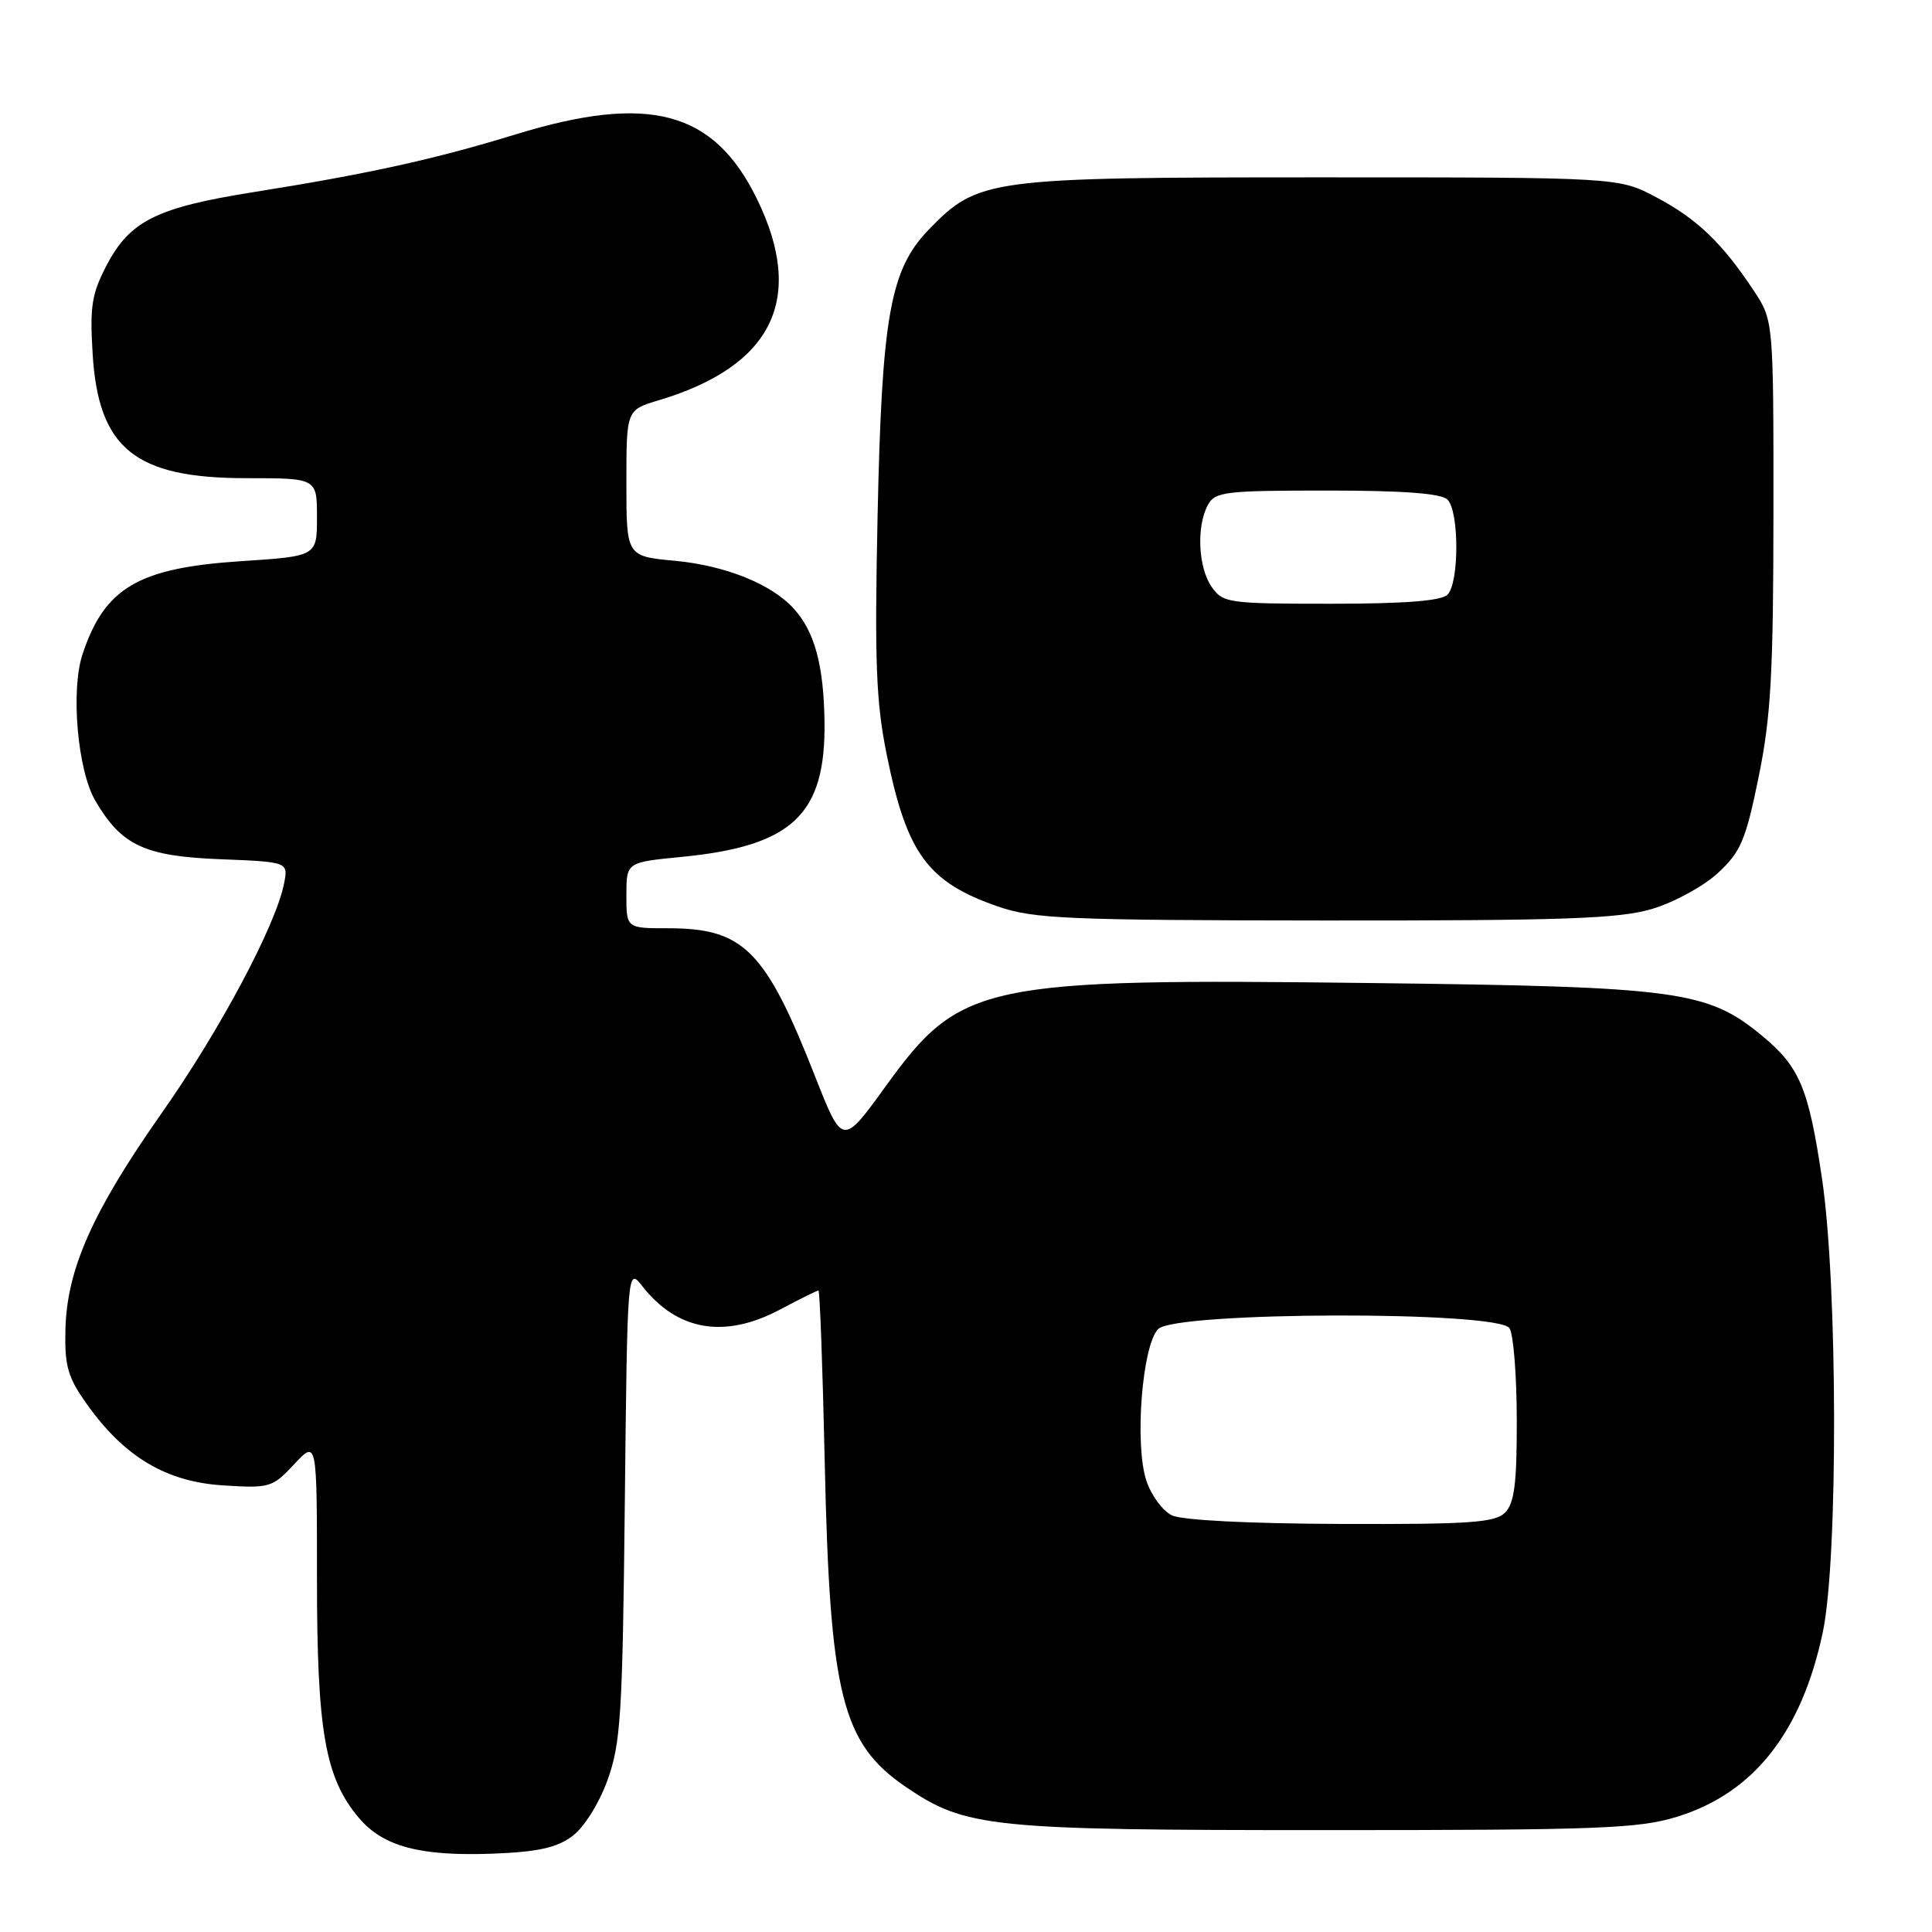 <?xml version="1.0" encoding="UTF-8" standalone="no"?>
<!DOCTYPE svg PUBLIC "-//W3C//DTD SVG 1.1//EN" "http://www.w3.org/Graphics/SVG/1.1/DTD/svg11.dtd" >
<svg xmlns="http://www.w3.org/2000/svg" xmlns:xlink="http://www.w3.org/1999/xlink" version="1.1" viewBox="0 0 256 256">
 <g >
 <path fill="currentColor"
d=" M 75.79 243.33 C 77.37 242.17 79.33 239.07 80.48 235.92 C 82.25 231.04 82.49 227.36 82.79 199.20 C 83.13 167.89 83.13 167.89 85.15 170.47 C 89.79 176.37 96.06 177.41 103.40 173.50 C 105.99 172.12 108.26 171.00 108.45 171.00 C 108.63 171.00 109.01 181.24 109.28 193.75 C 109.96 224.64 111.55 231.00 120.03 236.78 C 127.96 242.17 131.13 242.50 175.50 242.50 C 211.96 242.50 217.14 242.30 222.25 240.72 C 232.37 237.59 238.72 229.55 241.53 216.28 C 243.57 206.66 243.51 170.18 241.43 156.20 C 239.64 144.13 238.47 141.36 233.43 137.20 C 226.23 131.27 222.34 130.74 181.85 130.26 C 130.05 129.63 127.28 130.22 117.37 143.92 C 111.63 151.86 111.63 151.86 107.97 142.54 C 101.42 125.89 98.54 123.00 88.55 123.00 C 83.00 123.00 83.00 123.00 83.00 118.63 C 83.00 114.26 83.00 114.26 90.25 113.55 C 105.05 112.12 109.45 107.93 109.25 95.50 C 109.13 88.08 107.93 83.68 105.18 80.65 C 102.25 77.40 96.12 74.94 89.46 74.31 C 83.00 73.71 83.00 73.71 83.00 64.01 C 83.00 54.32 83.00 54.32 87.25 53.05 C 102.41 48.52 106.77 39.57 100.28 26.32 C 94.58 14.68 86.00 12.39 68.35 17.80 C 57.57 21.11 48.79 23.04 33.52 25.47 C 20.83 27.49 17.26 29.25 14.21 35.00 C 12.16 38.88 11.89 40.52 12.27 46.82 C 13.03 59.44 17.86 63.36 32.65 63.36 C 42.00 63.36 42.00 63.36 42.00 68.53 C 42.00 73.70 42.00 73.70 31.93 74.36 C 18.31 75.25 13.85 77.88 10.93 86.71 C 9.35 91.49 10.28 102.09 12.63 106.10 C 16.10 112.03 19.16 113.46 29.18 113.85 C 38.21 114.21 38.21 114.21 37.63 117.12 C 36.51 122.69 29.11 136.57 21.42 147.50 C 12.27 160.52 8.85 168.21 8.67 176.17 C 8.55 181.02 8.98 182.51 11.52 186.07 C 16.49 193.05 22.00 196.34 29.53 196.82 C 35.74 197.22 36.10 197.11 38.99 194.01 C 42.00 190.79 42.00 190.79 42.00 209.21 C 42.00 229.41 43.08 235.56 47.53 240.85 C 50.74 244.67 55.63 245.98 65.29 245.62 C 71.18 245.40 73.75 244.84 75.79 243.33 Z  M 218.90 120.44 C 221.80 119.58 225.72 117.44 227.62 115.69 C 230.66 112.88 231.31 111.36 233.02 103.00 C 234.65 95.05 234.98 89.32 234.99 67.98 C 235.00 42.46 235.00 42.46 232.36 38.48 C 228.19 32.19 224.88 29.01 219.50 26.16 C 214.50 23.50 214.50 23.50 175.00 23.50 C 130.88 23.50 129.62 23.67 123.07 30.42 C 117.94 35.73 116.84 41.88 116.28 68.57 C 115.88 87.79 116.08 93.05 117.51 100.07 C 120.16 113.12 122.94 116.90 132.22 120.11 C 136.96 121.75 141.36 121.94 175.57 121.97 C 207.25 121.99 214.52 121.74 218.90 120.44 Z  M 155.28 200.79 C 154.06 200.20 152.54 198.14 151.90 196.20 C 150.31 191.39 151.34 178.23 153.47 176.10 C 155.79 173.78 198.56 173.68 200.02 176.00 C 200.54 176.82 200.98 182.31 200.98 188.18 C 201.00 196.57 200.66 199.19 199.43 200.43 C 198.10 201.76 194.75 201.99 177.68 201.93 C 165.53 201.89 156.62 201.44 155.28 200.79 Z  M 160.56 77.78 C 158.77 75.23 158.51 69.78 160.04 66.93 C 160.99 65.16 162.26 65.00 175.84 65.00 C 185.99 65.00 190.98 65.38 191.80 66.20 C 193.36 67.76 193.36 77.24 191.80 78.80 C 190.98 79.62 186.10 80.00 176.36 80.00 C 162.77 80.00 162.04 79.90 160.56 77.78 Z "/>
</g>
</svg>